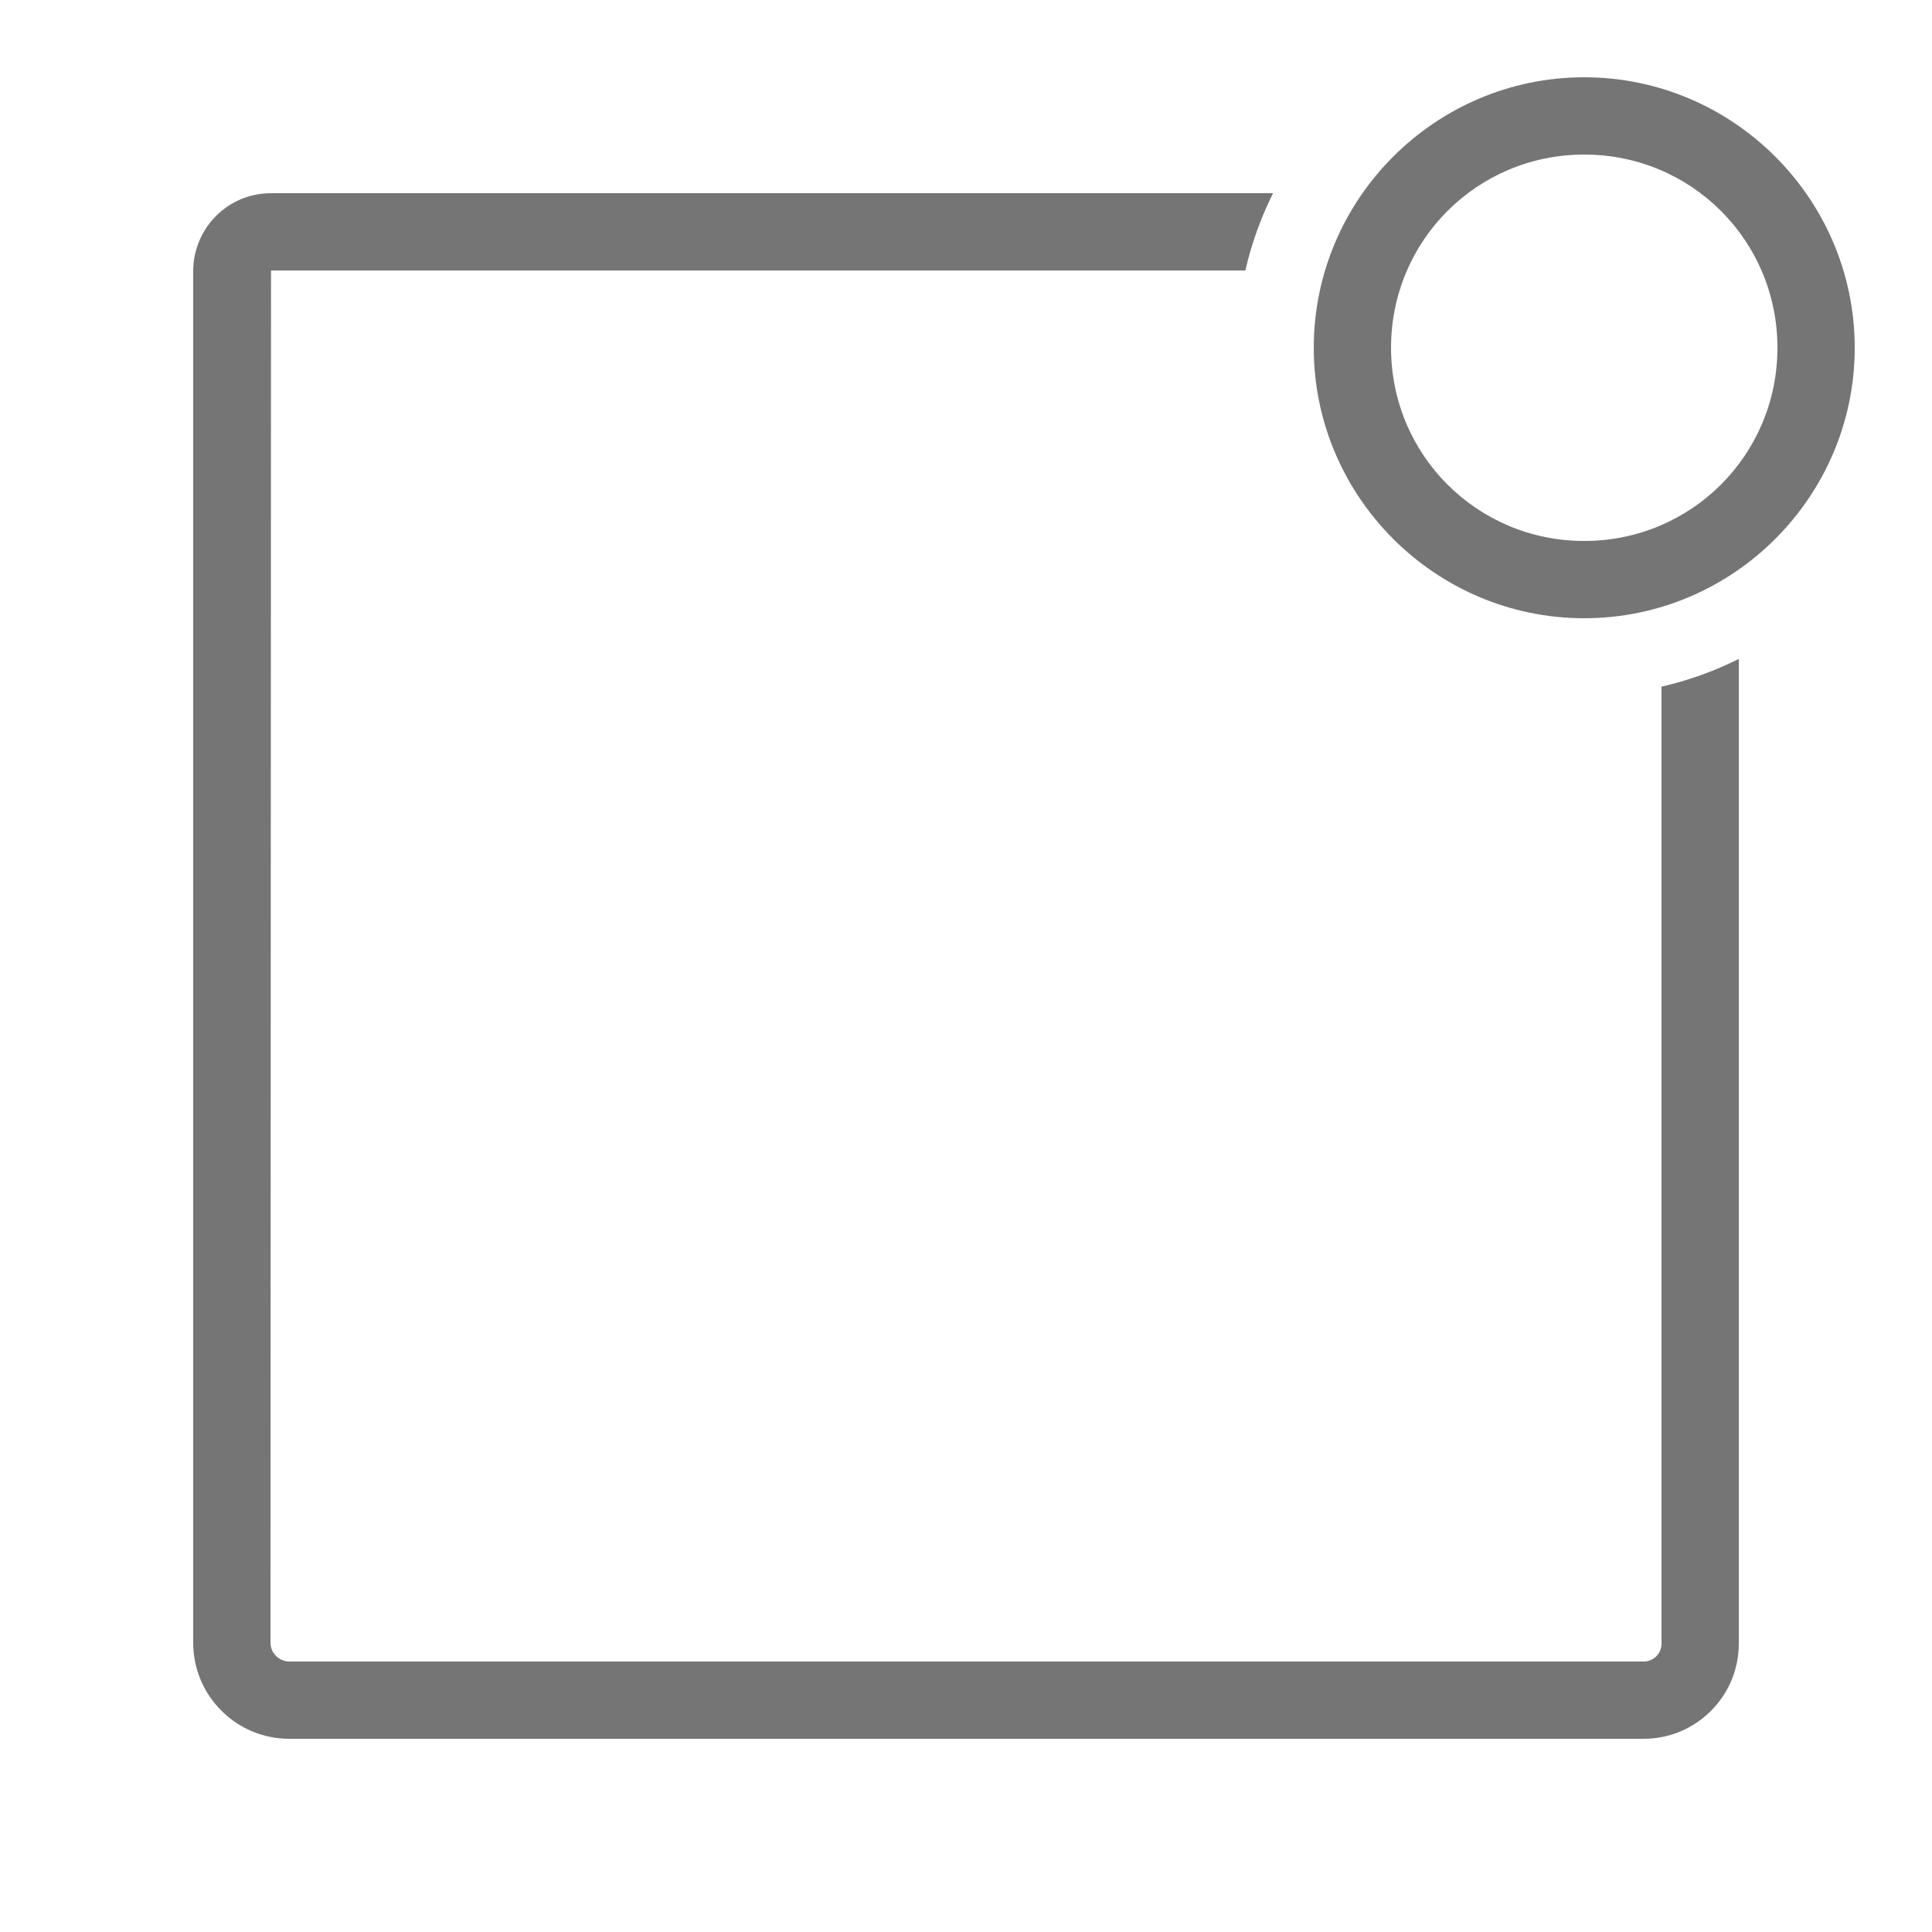 <svg xmlns="http://www.w3.org/2000/svg" viewBox="0 0 50 50">
  <path d="M41 2C37.146 2 34 5.146 34 9C34 12.854 37.146 16 41 16C44.854 16 48 12.854 48 9C48 5.146 44.854 2 41 2 z M 41 4C43.773 4 46 6.227 46 9C46 11.773 43.773 14 41 14C38.227 14 36 11.773 36 9C36 6.227 38.227 4 41 4 z M 7.014 5C6.475 5 5.969 5.21 5.59 5.59C5.216 5.964 5 6.483 5 7.014L5 42.512C5 43.177 5.259 43.801 5.729 44.271C6.199 44.741 6.823 45 7.488 45L42.539 45C43.896 45 45 43.896 45 42.539L45 17.053C44.371 17.367 43.702 17.61 43 17.77L43 42.539C43 42.793 42.793 43 42.539 43L7.488 43C7.359 43 7.234 42.946 7.143 42.855C7.052 42.765 7 42.641 7 42.512L7.014 7L32.23 7C32.39 6.298 32.633 5.629 32.947 5L7.014 5 z" fill="#757575" />
</svg>